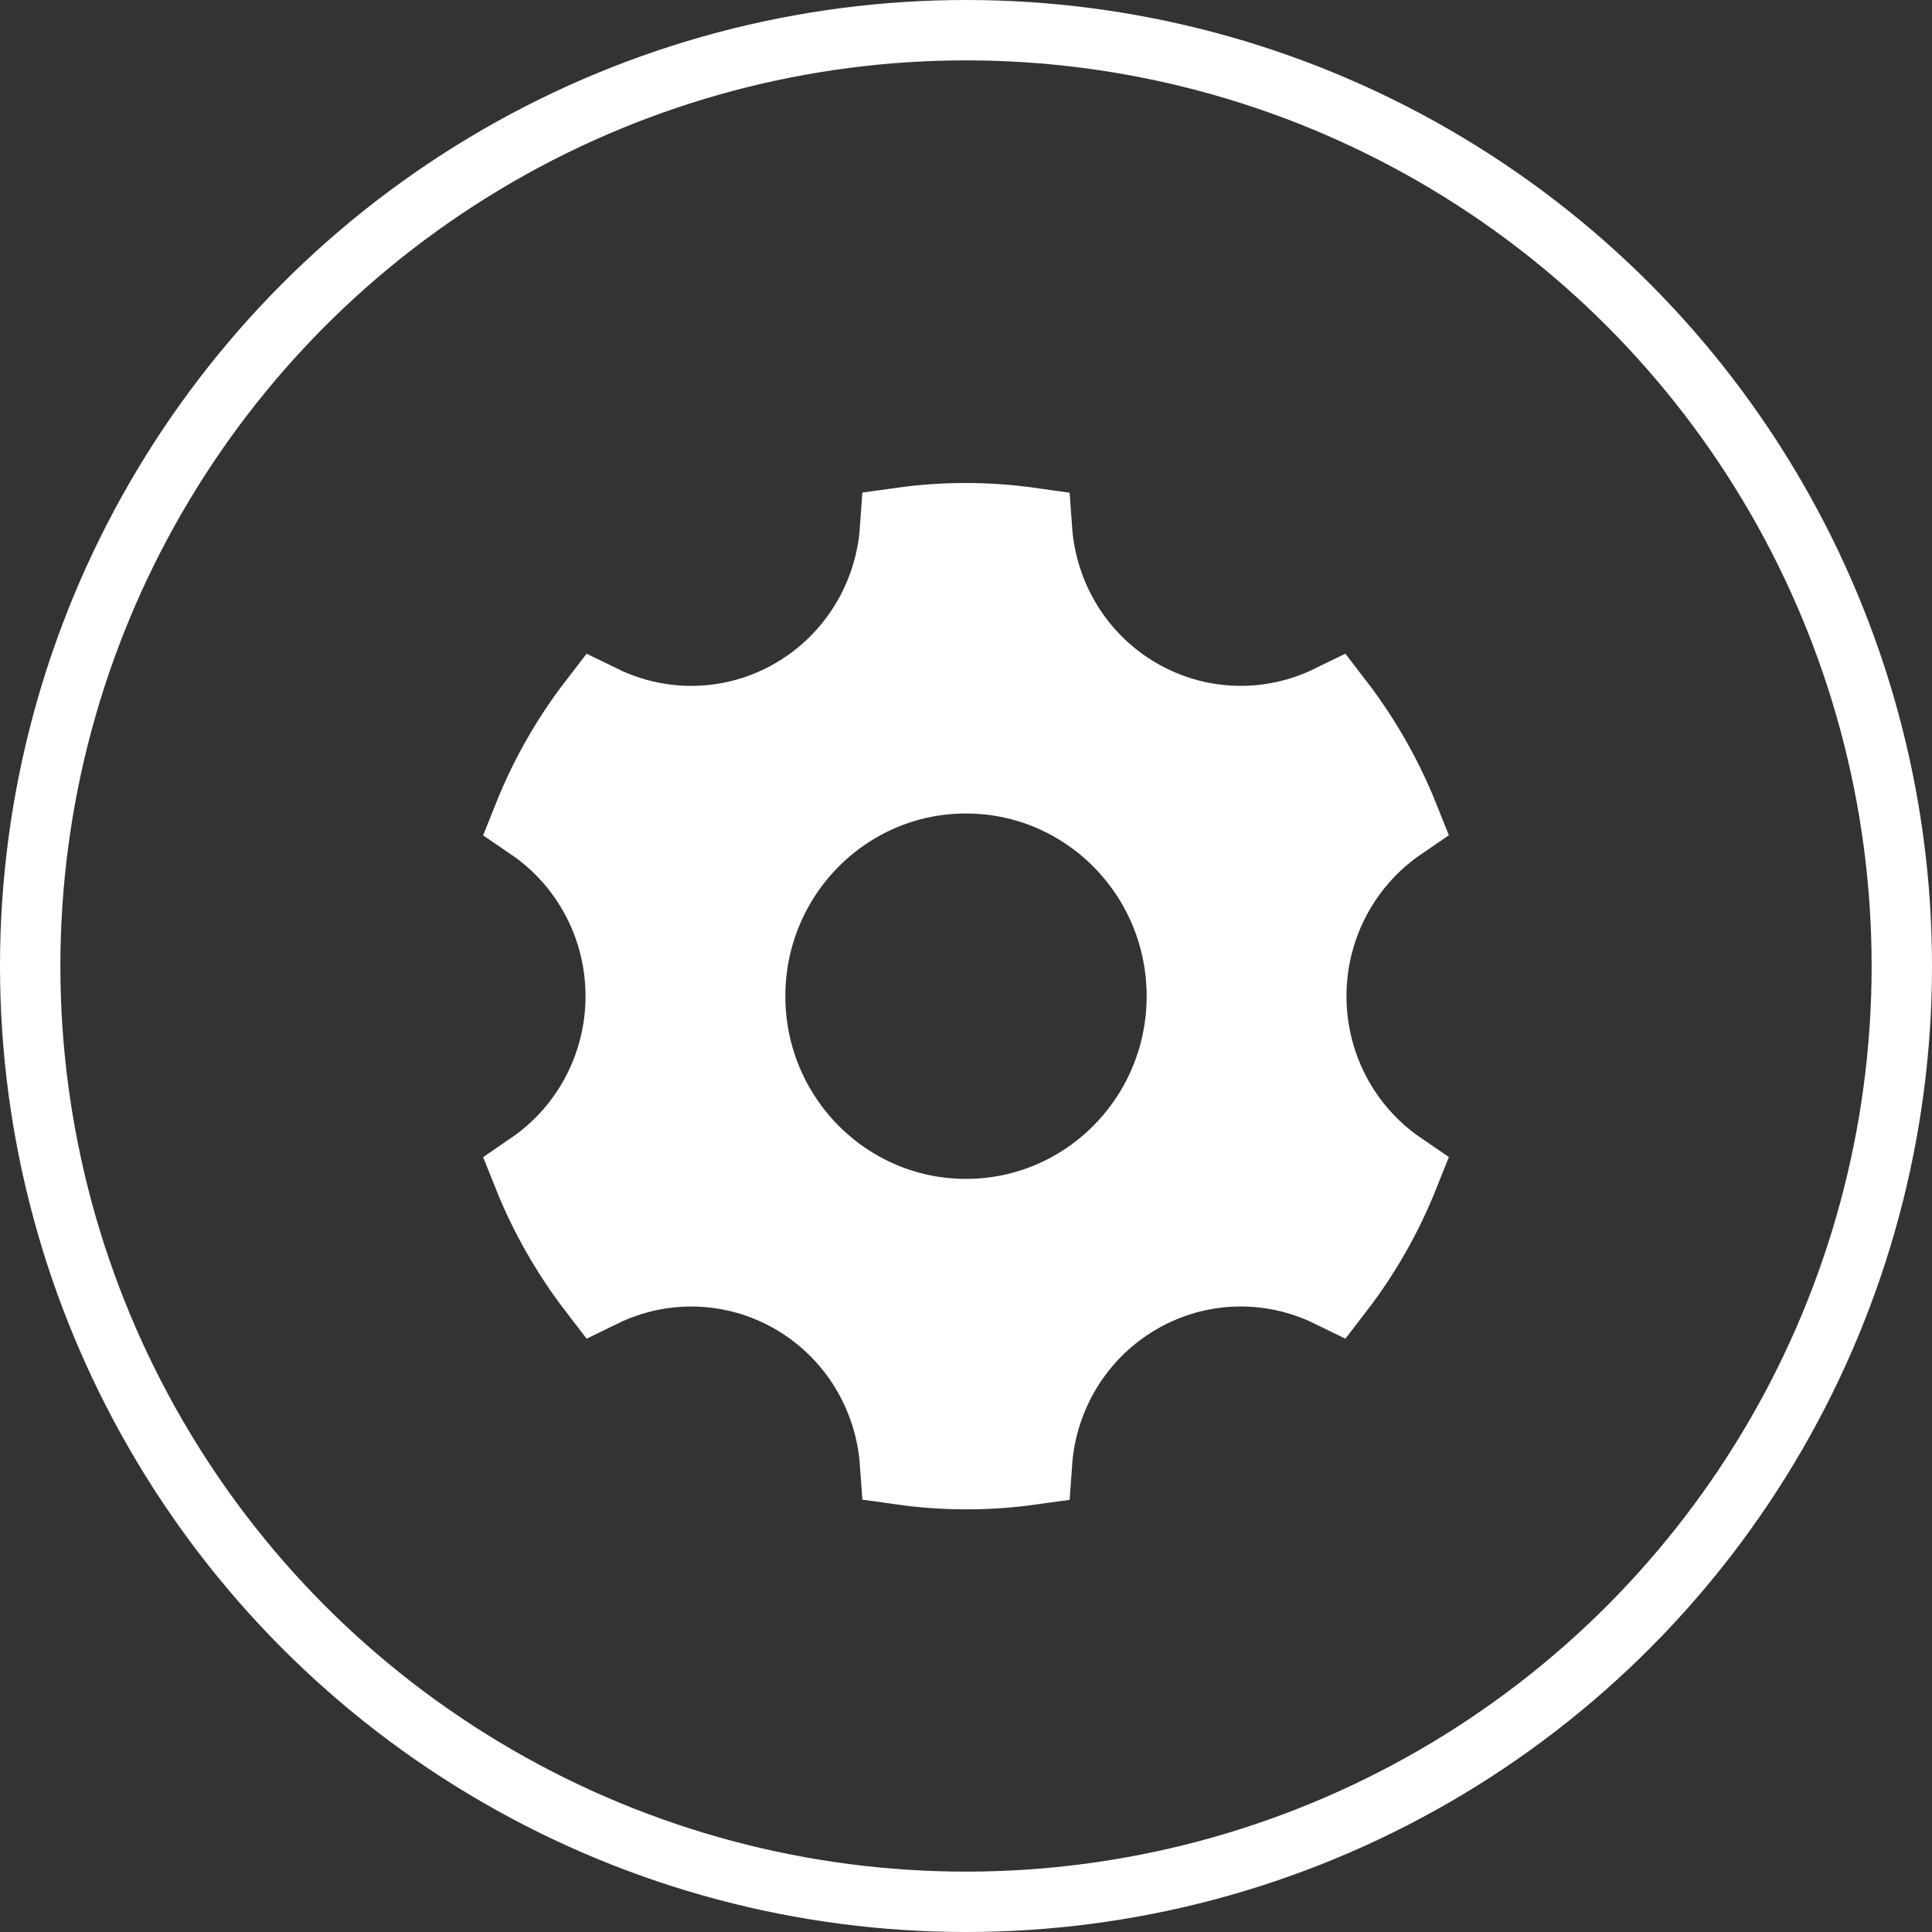 <?xml version="1.0" encoding="UTF-8"?>
<svg width="32px" height="32px" viewBox="0 0 32 32" version="1.1" xmlns="http://www.w3.org/2000/svg" xmlns:xlink="http://www.w3.org/1999/xlink">
    <rect x="0" y="0" width="32" height="32" fill="#333333" stroke="none"/>
    <!-- Generator: Sketch 52.4 (67378) - http://www.bohemiancoding.com/sketch -->
    <title>btn_设置</title>
    <desc>Created with Sketch.</desc>
    <g id="迷你教室2.0" stroke="none" stroke-width="1" fill="none" fill-rule="evenodd">
        <g id="1920*1080（实际1920*970）教师" transform="translate(-1612, -401)" fill-rule="nonzero">
            <g id="分组-7" transform="translate(1500, 401)">
                <g id="btn_设置" transform="translate(112, 0)">
                    <g id="分组" transform="translate(5, 5)">
                        <rect id="矩形" x="0" y="0" width="22" height="22"></rect>
                        <path d="M3.86,8.574 C4.805,9.219 5.398,10.305 5.398,11.5 C5.398,12.695 4.804,13.781 3.86,14.427 C3.993,14.76 4.151,15.086 4.331,15.402 C4.51,15.715 4.707,16.012 4.923,16.293 C5.949,15.792 7.177,15.817 8.202,16.415 C9.228,17.014 9.861,18.077 9.942,19.225 C10.643,19.324 11.356,19.325 12.058,19.227 C12.138,18.078 12.771,17.015 13.798,16.415 C14.824,15.816 16.052,15.792 17.078,16.293 C17.516,15.724 17.873,15.095 18.14,14.426 C17.195,13.781 16.602,12.695 16.602,11.5 C16.602,10.305 17.196,9.219 18.14,8.573 C18.007,8.24 17.849,7.914 17.669,7.598 C17.49,7.285 17.293,6.988 17.077,6.707 C16.051,7.208 14.823,7.183 13.798,6.585 C12.772,5.986 12.139,4.923 12.058,3.775 C11.357,3.676 10.644,3.675 9.942,3.773 C9.862,4.922 9.229,5.985 8.202,6.585 C7.176,7.184 5.948,7.208 4.922,6.707 C4.484,7.276 4.127,7.905 3.86,8.574 Z M11,15.226 C8.959,15.226 7.308,13.556 7.308,11.5 C7.308,9.444 8.959,7.774 11,7.774 C13.041,7.774 14.692,9.444 14.692,11.5 C14.692,13.556 13.041,15.226 11,15.226 Z" id="合并形状" stroke="#FFFFFF" stroke-width="1.4" fill="#FFFFFF"></path>
                    </g>
                    <circle id="椭圆形-copy" stroke="#FFFFFF" cx="16" cy="16" r="15.5"></circle>
                </g>
            </g>
        </g>
    </g>
</svg>